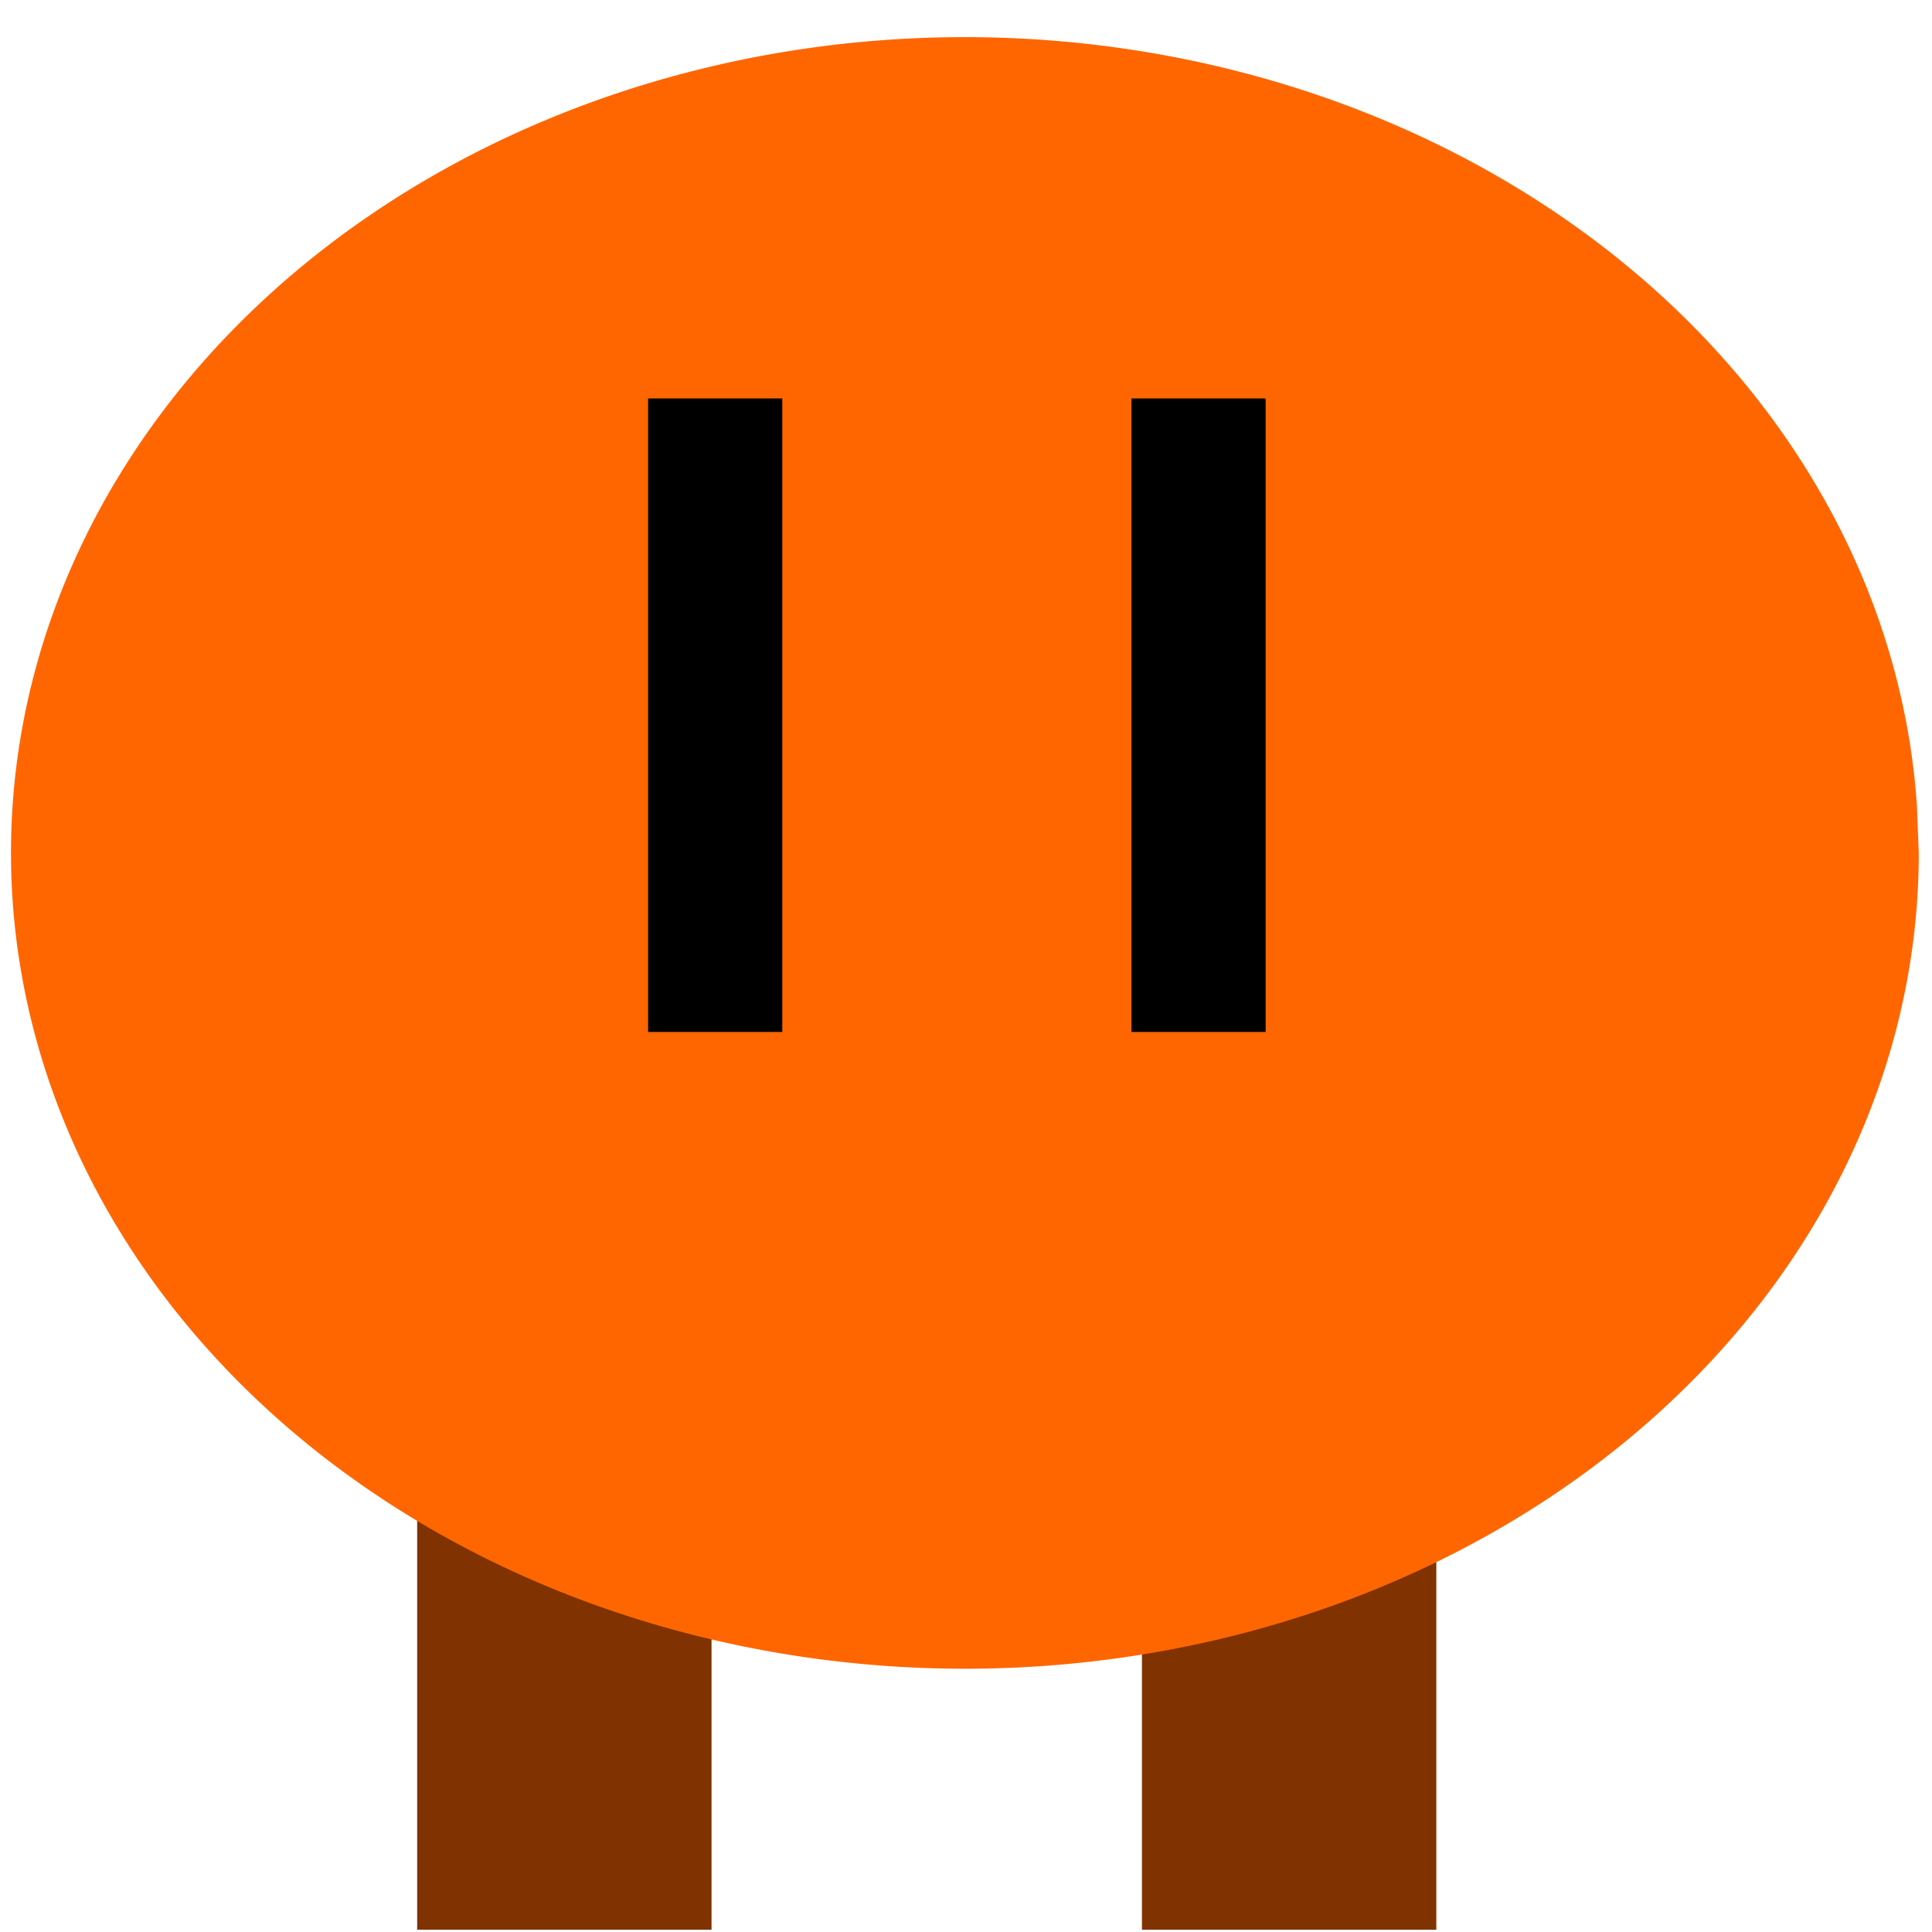 <?xml version="1.0" encoding="UTF-8" standalone="no"?>
<!-- Created with Inkscape (http://www.inkscape.org/) -->

<svg
   width="16"
   height="16"
   viewBox="0 0 4.233 4.233"
   version="1.1"
   id="svg5"
   inkscape:version="1.2 (dc2aedaf03, 2022-05-15)"
   sodipodi:docname="Gumba_IDLE.svg"
   xmlns:inkscape="http://www.inkscape.org/namespaces/inkscape"
   xmlns:sodipodi="http://sodipodi.sourceforge.net/DTD/sodipodi-0.dtd"
   xmlns="http://www.w3.org/2000/svg"
   xmlns:svg="http://www.w3.org/2000/svg">
  <sodipodi:namedview
     id="namedview7"
     pagecolor="#ffffff"
     bordercolor="#000000"
     borderopacity="0.25"
     inkscape:showpageshadow="2"
     inkscape:pageopacity="0.0"
     inkscape:pagecheckerboard="0"
     inkscape:deskcolor="#d1d1d1"
     inkscape:document-units="mm"
     showgrid="false"
     inkscape:zoom="32.413584"
     inkscape:cx="9.4404863"
     inkscape:cy="10.042086"
     inkscape:window-width="1920"
     inkscape:window-height="991"
     inkscape:window-x="1911"
     inkscape:window-y="-9"
     inkscape:window-maximized="1"
     inkscape:current-layer="layer1" />
  <defs
     id="defs2" />
  <g
     inkscape:label="Ebene 1"
     inkscape:groupmode="layer"
     id="layer1">
    <rect
       style="fill:#803300;stroke:#ffffff;stroke-width:0"
       id="rect462"
       width="0.645"
       height="1.126"
       x="0.914"
       y="3.102" />
    <rect
       style="fill:#803300;stroke:#ffffff;stroke-width:0"
       id="rect516"
       width="0.645"
       height="1.126"
       x="2.502"
       y="3.102" />
    <path
       style="fill:#ff6600;stroke:#ffffff;stroke-width:0"
       id="path298"
       sodipodi:type="arc"
       sodipodi:cx="2.1141481"
       sodipodi:cy="1.8689883"
       sodipodi:rx="2.0896564"
       sodipodi:ry="1.7873527"
       sodipodi:start="0"
       sodipodi:end="6.2254615"
       sodipodi:open="true"
       sodipodi:arc-type="arc"
       d="M 4.204,1.869 A 2.09,1.787 0 0 1 2.144,3.656 2.09,1.787 0 0 1 0.025,1.921 2.09,1.787 0 0 1 2.024,0.083 2.09,1.787 0 0 1 4.2,1.766" />
    <rect
       style="fill:#000000;stroke:#ffffff;stroke-width:0"
       id="rect570"
       width="0.294"
       height="1.388"
       x="1.42"
       y="0.873" />
    <rect
       style="fill:#000000;stroke:#ffffff;stroke-width:0"
       id="rect624"
       width="0.294"
       height="1.388"
       x="2.479"
       y="0.873" />
  </g>
</svg>
